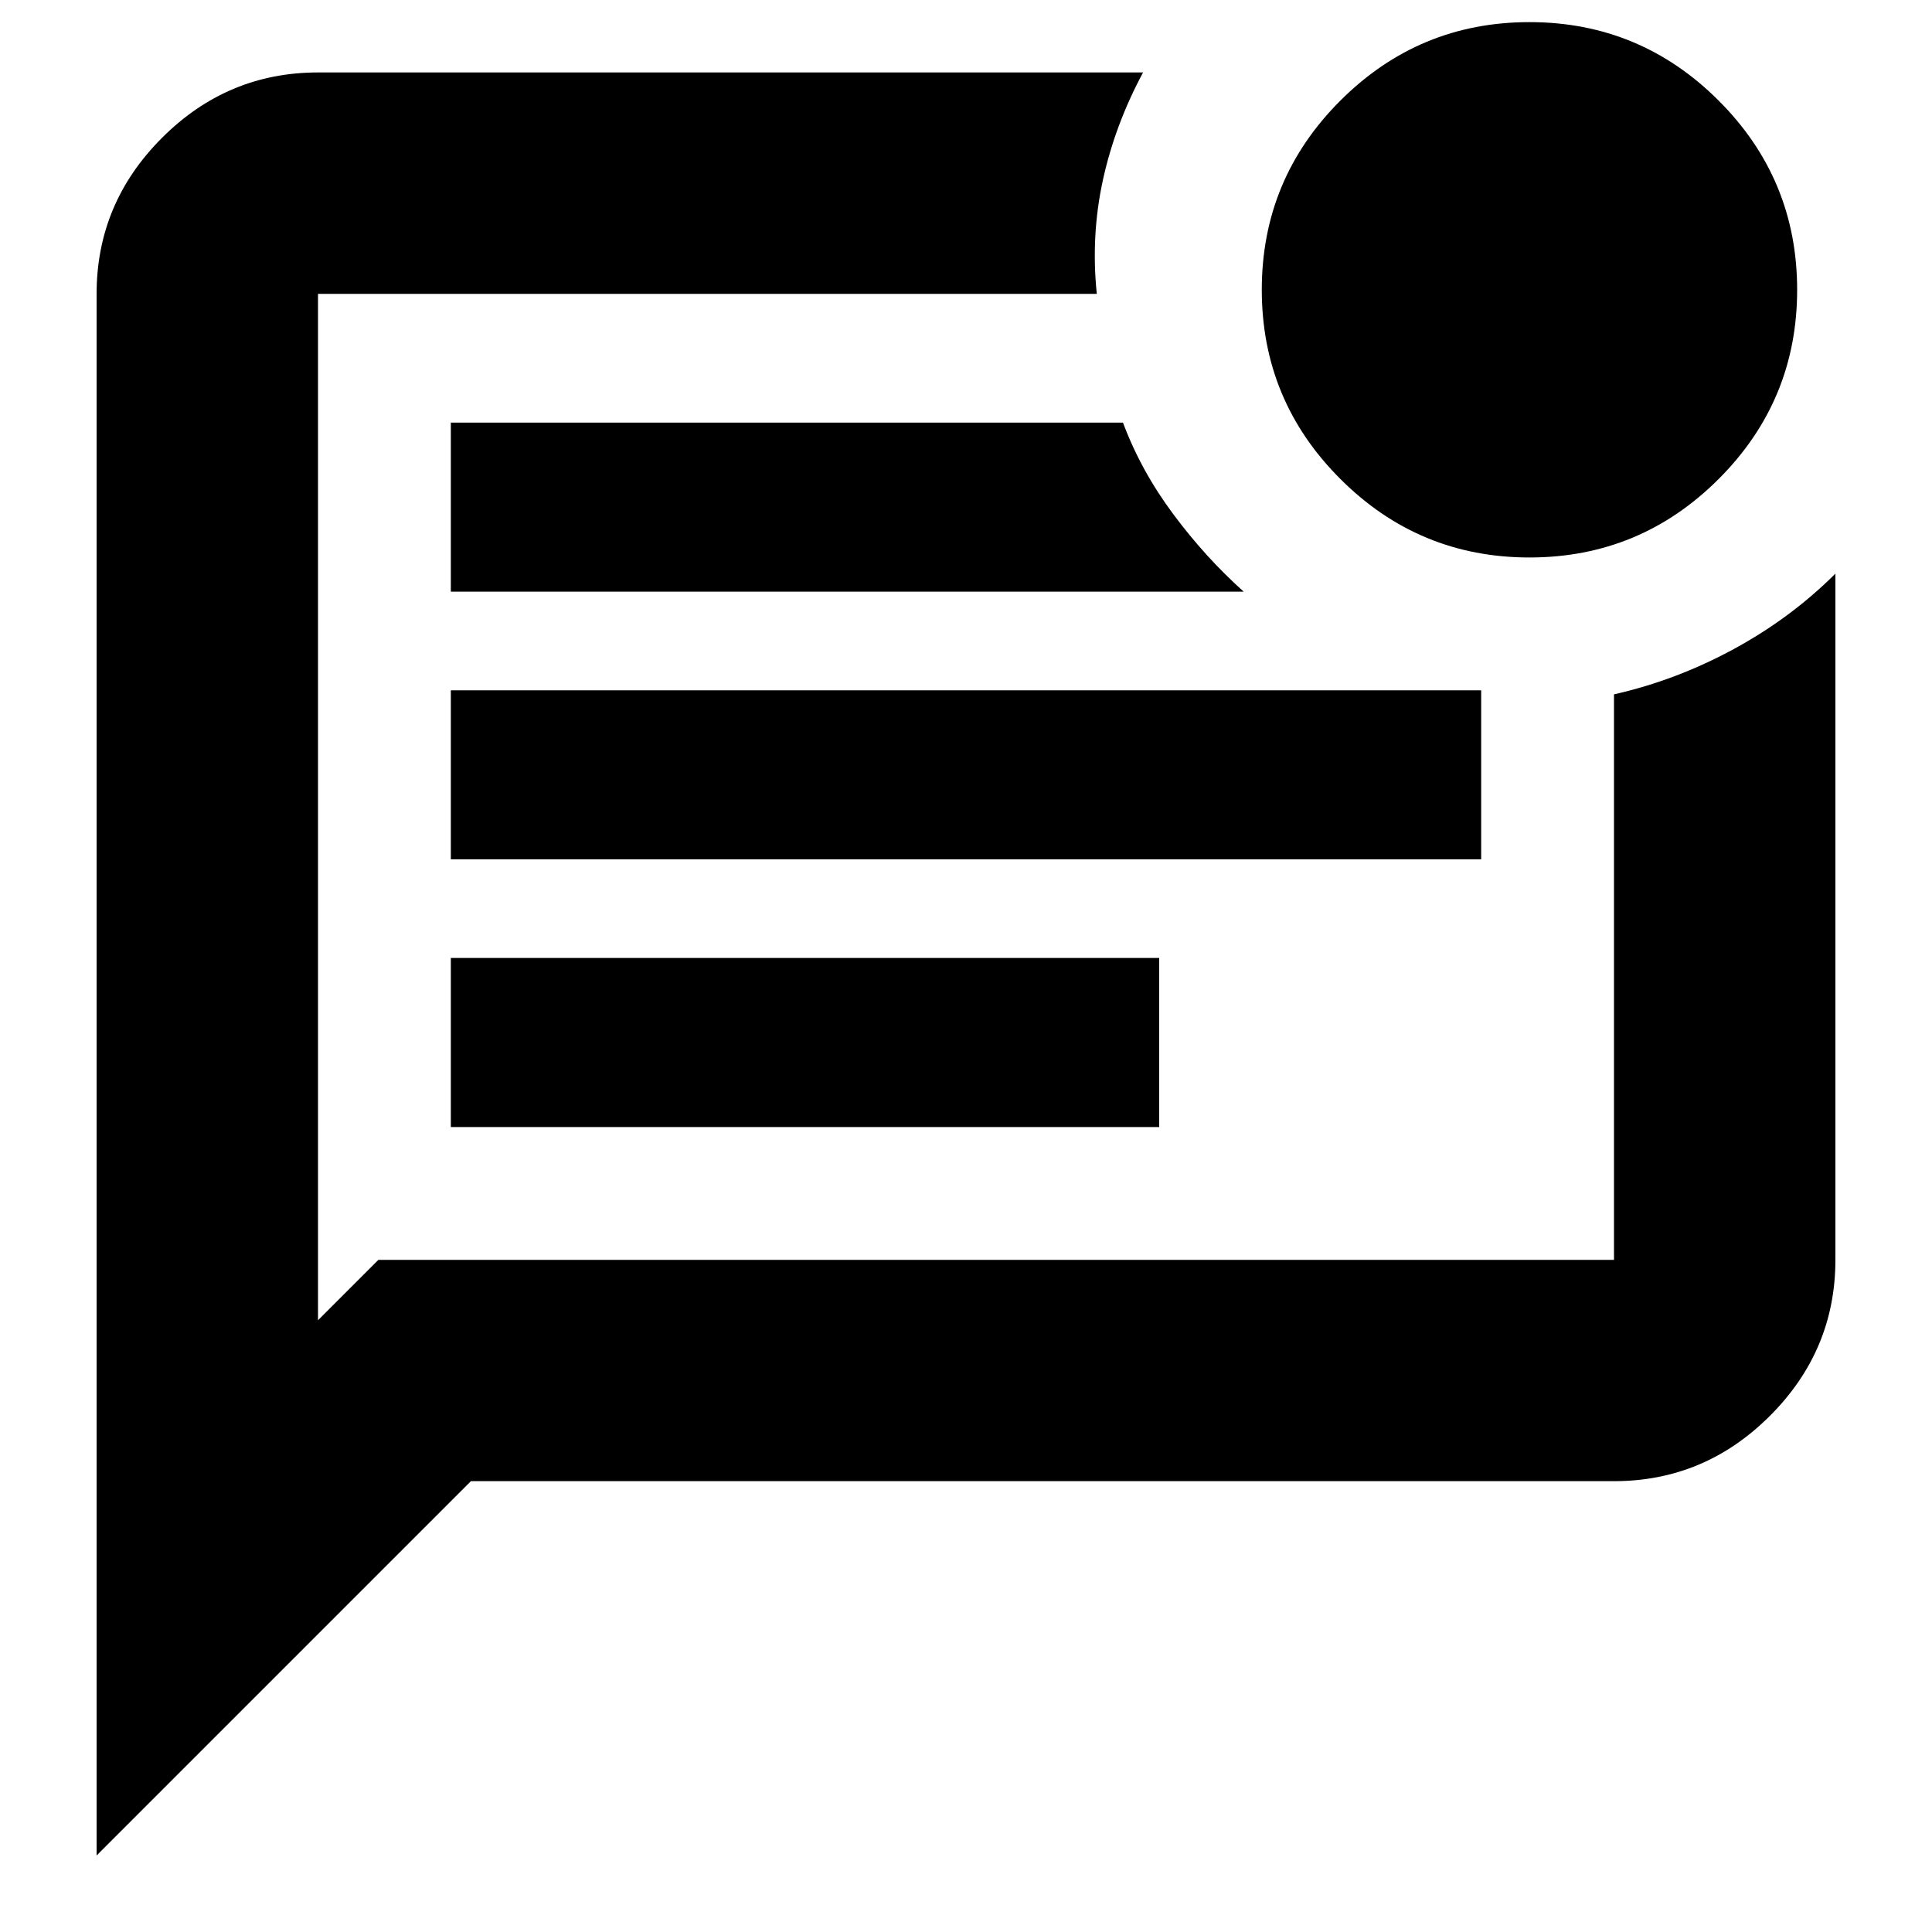 <svg xmlns="http://www.w3.org/2000/svg" height="20" width="20"><path d="M3.917 13.042h12.791V7.188q.646-.146 1.24-.469.594-.323 1.052-.781v7.104q0 .937-.677 1.614t-1.615.677H4.875L1 19.208V3.042q0-.938.677-1.615T3.292.75h8.541q-.291.542-.416 1.115t-.063 1.177H3.292v10.625Zm.75-1.375H12v-1.75H4.667Zm0-2.771h10.666v-1.75H4.667Zm0-2.771h8.208q-.396-.354-.729-.802-.334-.448-.521-.948H4.667ZM3.292 3.042v10-10Zm12.541 2.729q-1.145 0-1.958-.813-.813-.812-.813-1.958t.813-1.958q.813-.813 1.958-.813 1.146 0 1.959.813.812.812.812 1.958t-.812 1.958q-.813.813-1.959.813Z"/></svg>
